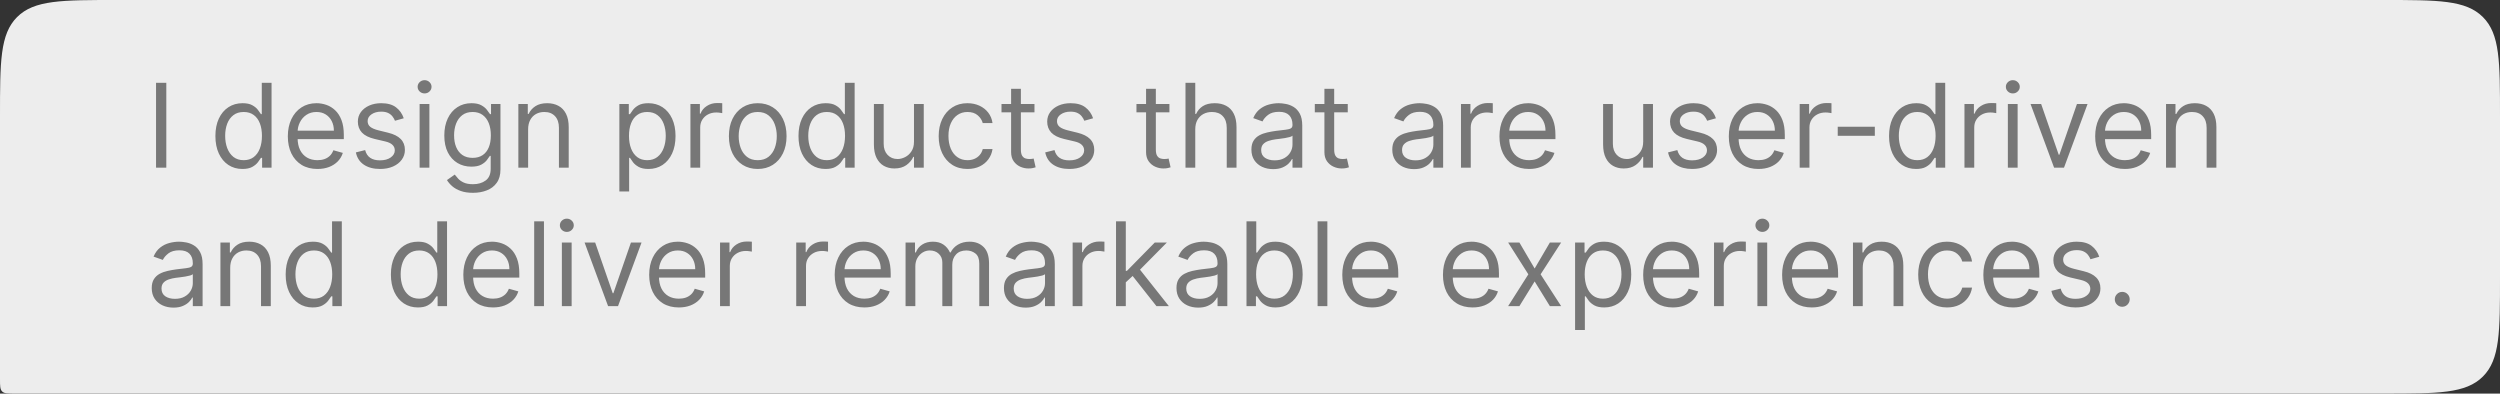 <svg width="343" height="54" viewBox="0 0 343 54" fill="none" xmlns="http://www.w3.org/2000/svg">
<rect x="0" y="0" width="343" height="54" fill="#333333" stroke="none"/>
<g id="3">
<g id="3_2">
<path d="M0 16C0 8.458 0 4.686 2.343 2.343C4.686 0 8.458 0 16 0H327C334.542 0 338.314 0 340.657 2.343C343 4.686 343 8.458 343 16V38C343 45.542 343 49.314 340.657 51.657C338.314 54 334.542 54 327 54H2C1.057 54 0.586 54 0.293 53.707C0 53.414 0 52.943 0 52V16Z" fill="#EDEDED"/>
<path id="I design products that are user-driven and deliver remarkable experiences." d="M22.818 11.364V23H21.409V11.364H22.818ZM33.257 23.182C32.53 23.182 31.888 22.998 31.331 22.631C30.774 22.259 30.338 21.737 30.024 21.062C29.71 20.384 29.553 19.583 29.553 18.659C29.553 17.742 29.71 16.947 30.024 16.273C30.338 15.598 30.776 15.078 31.337 14.71C31.897 14.343 32.545 14.159 33.28 14.159C33.848 14.159 34.297 14.254 34.626 14.443C34.96 14.629 35.214 14.841 35.388 15.079C35.566 15.314 35.704 15.508 35.803 15.659H35.916V11.364H37.257V23H35.962V21.659H35.803C35.704 21.818 35.564 22.019 35.382 22.261C35.2 22.5 34.941 22.714 34.604 22.903C34.267 23.089 33.818 23.182 33.257 23.182ZM33.439 21.977C33.977 21.977 34.431 21.837 34.803 21.557C35.174 21.273 35.456 20.881 35.649 20.381C35.842 19.877 35.939 19.296 35.939 18.636C35.939 17.985 35.844 17.415 35.655 16.926C35.465 16.434 35.185 16.051 34.814 15.778C34.443 15.502 33.984 15.364 33.439 15.364C32.871 15.364 32.397 15.509 32.019 15.801C31.643 16.089 31.361 16.481 31.172 16.977C30.986 17.47 30.893 18.023 30.893 18.636C30.893 19.258 30.988 19.822 31.178 20.329C31.371 20.833 31.655 21.235 32.03 21.534C32.409 21.829 32.878 21.977 33.439 21.977ZM43.558 23.182C42.717 23.182 41.992 22.996 41.382 22.625C40.776 22.25 40.308 21.727 39.979 21.057C39.653 20.383 39.49 19.599 39.49 18.704C39.49 17.811 39.653 17.023 39.979 16.341C40.308 15.655 40.767 15.121 41.354 14.739C41.945 14.352 42.634 14.159 43.422 14.159C43.876 14.159 44.325 14.235 44.769 14.386C45.212 14.538 45.615 14.784 45.979 15.125C46.342 15.462 46.632 15.909 46.848 16.466C47.064 17.023 47.172 17.708 47.172 18.523V19.091H40.445V17.932H45.808C45.808 17.439 45.71 17 45.513 16.614C45.32 16.227 45.043 15.922 44.683 15.699C44.327 15.475 43.907 15.364 43.422 15.364C42.888 15.364 42.426 15.496 42.035 15.761C41.649 16.023 41.352 16.364 41.144 16.784C40.935 17.204 40.831 17.655 40.831 18.136V18.909C40.831 19.568 40.945 20.127 41.172 20.585C41.403 21.04 41.723 21.386 42.132 21.625C42.541 21.86 43.017 21.977 43.558 21.977C43.91 21.977 44.229 21.928 44.513 21.829C44.801 21.727 45.049 21.576 45.257 21.375C45.465 21.171 45.626 20.917 45.74 20.614L47.035 20.977C46.899 21.417 46.67 21.803 46.348 22.136C46.026 22.466 45.628 22.724 45.155 22.909C44.681 23.091 44.149 23.182 43.558 23.182ZM55.394 16.227L54.189 16.568C54.113 16.367 54.001 16.172 53.854 15.983C53.71 15.79 53.513 15.631 53.263 15.506C53.013 15.381 52.693 15.318 52.303 15.318C51.769 15.318 51.323 15.441 50.967 15.688C50.615 15.93 50.439 16.239 50.439 16.614C50.439 16.947 50.56 17.21 50.803 17.403C51.045 17.597 51.424 17.758 51.939 17.886L53.234 18.204C54.015 18.394 54.596 18.684 54.979 19.074C55.361 19.46 55.553 19.958 55.553 20.568C55.553 21.068 55.409 21.515 55.121 21.909C54.837 22.303 54.439 22.614 53.928 22.841C53.416 23.068 52.822 23.182 52.144 23.182C51.253 23.182 50.517 22.989 49.933 22.602C49.35 22.216 48.981 21.651 48.825 20.909L50.098 20.591C50.219 21.061 50.448 21.413 50.785 21.648C51.126 21.883 51.572 22 52.121 22C52.746 22 53.242 21.867 53.609 21.602C53.981 21.333 54.166 21.011 54.166 20.636C54.166 20.333 54.06 20.079 53.848 19.875C53.636 19.667 53.31 19.511 52.871 19.409L51.416 19.068C50.617 18.879 50.03 18.585 49.655 18.188C49.284 17.786 49.098 17.284 49.098 16.682C49.098 16.189 49.236 15.754 49.513 15.375C49.793 14.996 50.174 14.699 50.655 14.483C51.14 14.267 51.689 14.159 52.303 14.159C53.166 14.159 53.844 14.348 54.337 14.727C54.833 15.106 55.185 15.606 55.394 16.227ZM57.571 23V14.273H58.912V23H57.571ZM58.253 12.818C57.992 12.818 57.766 12.729 57.577 12.551C57.391 12.373 57.298 12.159 57.298 11.909C57.298 11.659 57.391 11.445 57.577 11.267C57.766 11.089 57.992 11 58.253 11C58.514 11 58.738 11.089 58.923 11.267C59.113 11.445 59.207 11.659 59.207 11.909C59.207 12.159 59.113 12.373 58.923 12.551C58.738 12.729 58.514 12.818 58.253 12.818ZM64.891 26.454C64.243 26.454 63.686 26.371 63.22 26.204C62.754 26.042 62.366 25.826 62.055 25.557C61.749 25.292 61.504 25.008 61.322 24.704L62.391 23.954C62.512 24.114 62.665 24.296 62.851 24.5C63.036 24.708 63.29 24.888 63.612 25.04C63.938 25.195 64.364 25.273 64.891 25.273C65.595 25.273 66.177 25.102 66.635 24.761C67.093 24.421 67.322 23.886 67.322 23.159V21.386H67.209C67.11 21.546 66.97 21.742 66.788 21.977C66.61 22.208 66.353 22.415 66.016 22.597C65.682 22.775 65.231 22.864 64.663 22.864C63.959 22.864 63.326 22.697 62.766 22.364C62.209 22.03 61.767 21.546 61.442 20.909C61.12 20.273 60.959 19.5 60.959 18.591C60.959 17.697 61.116 16.919 61.43 16.256C61.745 15.589 62.182 15.074 62.743 14.71C63.303 14.343 63.951 14.159 64.686 14.159C65.254 14.159 65.705 14.254 66.038 14.443C66.376 14.629 66.633 14.841 66.811 15.079C66.993 15.314 67.133 15.508 67.231 15.659H67.368V14.273H68.663V23.25C68.663 24 68.493 24.61 68.152 25.079C67.815 25.553 67.36 25.9 66.788 26.119C66.22 26.343 65.588 26.454 64.891 26.454ZM64.845 21.659C65.383 21.659 65.838 21.536 66.209 21.29C66.58 21.044 66.862 20.689 67.055 20.227C67.249 19.765 67.345 19.212 67.345 18.568C67.345 17.939 67.251 17.384 67.061 16.903C66.872 16.422 66.591 16.046 66.22 15.773C65.849 15.5 65.391 15.364 64.845 15.364C64.277 15.364 63.803 15.508 63.425 15.796C63.05 16.083 62.767 16.47 62.578 16.954C62.392 17.439 62.3 17.977 62.3 18.568C62.3 19.174 62.394 19.71 62.584 20.176C62.777 20.638 63.061 21.002 63.436 21.267C63.815 21.528 64.285 21.659 64.845 21.659ZM72.459 17.75V23H71.118V14.273H72.413V15.636H72.527C72.731 15.193 73.042 14.837 73.459 14.568C73.876 14.296 74.413 14.159 75.072 14.159C75.663 14.159 76.18 14.28 76.624 14.523C77.067 14.761 77.412 15.125 77.658 15.614C77.904 16.099 78.027 16.712 78.027 17.454V23H76.686V17.546C76.686 16.86 76.508 16.326 76.152 15.943C75.796 15.557 75.307 15.364 74.686 15.364C74.258 15.364 73.876 15.456 73.538 15.642C73.205 15.828 72.942 16.099 72.749 16.454C72.555 16.811 72.459 17.242 72.459 17.75ZM84.977 26.273V14.273H86.273V15.659H86.432C86.53 15.508 86.667 15.314 86.841 15.079C87.019 14.841 87.273 14.629 87.602 14.443C87.936 14.254 88.386 14.159 88.954 14.159C89.689 14.159 90.337 14.343 90.898 14.71C91.458 15.078 91.896 15.598 92.21 16.273C92.525 16.947 92.682 17.742 92.682 18.659C92.682 19.583 92.525 20.384 92.21 21.062C91.896 21.737 91.46 22.259 90.903 22.631C90.347 22.998 89.704 23.182 88.977 23.182C88.417 23.182 87.968 23.089 87.631 22.903C87.294 22.714 87.034 22.5 86.852 22.261C86.671 22.019 86.53 21.818 86.432 21.659H86.318V26.273H84.977ZM86.296 18.636C86.296 19.296 86.392 19.877 86.585 20.381C86.778 20.881 87.061 21.273 87.432 21.557C87.803 21.837 88.258 21.977 88.796 21.977C89.356 21.977 89.824 21.829 90.199 21.534C90.578 21.235 90.862 20.833 91.051 20.329C91.244 19.822 91.341 19.258 91.341 18.636C91.341 18.023 91.246 17.47 91.057 16.977C90.871 16.481 90.589 16.089 90.21 15.801C89.835 15.509 89.364 15.364 88.796 15.364C88.25 15.364 87.792 15.502 87.421 15.778C87.049 16.051 86.769 16.434 86.579 16.926C86.39 17.415 86.296 17.985 86.296 18.636ZM94.727 23V14.273H96.023V15.591H96.114C96.273 15.159 96.561 14.809 96.977 14.54C97.394 14.271 97.864 14.136 98.386 14.136C98.485 14.136 98.608 14.138 98.756 14.142C98.903 14.146 99.015 14.152 99.091 14.159V15.523C99.046 15.511 98.941 15.494 98.778 15.472C98.619 15.445 98.451 15.432 98.273 15.432C97.849 15.432 97.47 15.521 97.136 15.699C96.807 15.873 96.546 16.116 96.352 16.426C96.163 16.733 96.068 17.083 96.068 17.477V23H94.727ZM103.96 23.182C103.172 23.182 102.481 22.994 101.886 22.619C101.295 22.244 100.833 21.72 100.5 21.046C100.17 20.371 100.006 19.583 100.006 18.682C100.006 17.773 100.17 16.979 100.5 16.301C100.833 15.623 101.295 15.097 101.886 14.722C102.481 14.347 103.172 14.159 103.96 14.159C104.748 14.159 105.438 14.347 106.028 14.722C106.623 15.097 107.085 15.623 107.415 16.301C107.748 16.979 107.915 17.773 107.915 18.682C107.915 19.583 107.748 20.371 107.415 21.046C107.085 21.72 106.623 22.244 106.028 22.619C105.438 22.994 104.748 23.182 103.96 23.182ZM103.96 21.977C104.559 21.977 105.051 21.824 105.438 21.517C105.824 21.21 106.11 20.807 106.295 20.307C106.481 19.807 106.574 19.265 106.574 18.682C106.574 18.099 106.481 17.555 106.295 17.051C106.11 16.547 105.824 16.14 105.438 15.829C105.051 15.519 104.559 15.364 103.96 15.364C103.362 15.364 102.869 15.519 102.483 15.829C102.097 16.14 101.811 16.547 101.625 17.051C101.439 17.555 101.347 18.099 101.347 18.682C101.347 19.265 101.439 19.807 101.625 20.307C101.811 20.807 102.097 21.21 102.483 21.517C102.869 21.824 103.362 21.977 103.96 21.977ZM113.257 23.182C112.53 23.182 111.888 22.998 111.331 22.631C110.774 22.259 110.339 21.737 110.024 21.062C109.71 20.384 109.553 19.583 109.553 18.659C109.553 17.742 109.71 16.947 110.024 16.273C110.339 15.598 110.776 15.078 111.337 14.71C111.897 14.343 112.545 14.159 113.28 14.159C113.848 14.159 114.297 14.254 114.626 14.443C114.96 14.629 115.214 14.841 115.388 15.079C115.566 15.314 115.704 15.508 115.803 15.659H115.916V11.364H117.257V23H115.962V21.659H115.803C115.704 21.818 115.564 22.019 115.382 22.261C115.2 22.5 114.941 22.714 114.604 22.903C114.267 23.089 113.818 23.182 113.257 23.182ZM113.439 21.977C113.977 21.977 114.431 21.837 114.803 21.557C115.174 21.273 115.456 20.881 115.649 20.381C115.842 19.877 115.939 19.296 115.939 18.636C115.939 17.985 115.844 17.415 115.655 16.926C115.465 16.434 115.185 16.051 114.814 15.778C114.443 15.502 113.984 15.364 113.439 15.364C112.871 15.364 112.397 15.509 112.018 15.801C111.643 16.089 111.361 16.481 111.172 16.977C110.986 17.47 110.893 18.023 110.893 18.636C110.893 19.258 110.988 19.822 111.178 20.329C111.371 20.833 111.655 21.235 112.03 21.534C112.409 21.829 112.878 21.977 113.439 21.977ZM125.399 19.432V14.273H126.74V23H125.399V21.523H125.308C125.104 21.966 124.786 22.343 124.354 22.653C123.922 22.96 123.376 23.114 122.717 23.114C122.172 23.114 121.687 22.994 121.263 22.756C120.839 22.513 120.505 22.15 120.263 21.665C120.02 21.176 119.899 20.561 119.899 19.818V14.273H121.24V19.727C121.24 20.364 121.418 20.871 121.774 21.25C122.134 21.629 122.592 21.818 123.149 21.818C123.482 21.818 123.821 21.733 124.166 21.562C124.515 21.392 124.806 21.131 125.041 20.778C125.28 20.426 125.399 19.977 125.399 19.432ZM132.741 23.182C131.923 23.182 131.219 22.989 130.628 22.602C130.037 22.216 129.582 21.684 129.264 21.006C128.946 20.328 128.787 19.553 128.787 18.682C128.787 17.796 128.95 17.013 129.276 16.335C129.605 15.653 130.063 15.121 130.651 14.739C131.241 14.352 131.931 14.159 132.719 14.159C133.332 14.159 133.885 14.273 134.378 14.5C134.87 14.727 135.274 15.046 135.588 15.454C135.902 15.864 136.098 16.341 136.173 16.886H134.832C134.73 16.489 134.503 16.136 134.151 15.829C133.802 15.519 133.332 15.364 132.741 15.364C132.219 15.364 131.76 15.5 131.366 15.773C130.976 16.042 130.671 16.422 130.452 16.915C130.236 17.403 130.128 17.977 130.128 18.636C130.128 19.311 130.234 19.898 130.446 20.398C130.662 20.898 130.965 21.286 131.355 21.562C131.749 21.839 132.211 21.977 132.741 21.977C133.09 21.977 133.406 21.917 133.69 21.796C133.974 21.674 134.215 21.5 134.412 21.273C134.609 21.046 134.749 20.773 134.832 20.454H136.173C136.098 20.97 135.91 21.434 135.611 21.847C135.315 22.256 134.923 22.581 134.435 22.824C133.95 23.062 133.385 23.182 132.741 23.182ZM141.929 14.273V15.409H137.406V14.273H141.929ZM138.724 12.182H140.065V20.5C140.065 20.879 140.12 21.163 140.23 21.352C140.344 21.538 140.488 21.663 140.662 21.727C140.84 21.788 141.027 21.818 141.224 21.818C141.372 21.818 141.493 21.811 141.588 21.796C141.683 21.776 141.759 21.761 141.815 21.75L142.088 22.954C141.997 22.989 141.87 23.023 141.707 23.057C141.545 23.095 141.338 23.114 141.088 23.114C140.709 23.114 140.338 23.032 139.974 22.869C139.615 22.706 139.315 22.458 139.077 22.125C138.842 21.792 138.724 21.371 138.724 20.864V12.182ZM149.972 16.227L148.767 16.568C148.691 16.367 148.58 16.172 148.432 15.983C148.288 15.79 148.091 15.631 147.841 15.506C147.591 15.381 147.271 15.318 146.881 15.318C146.347 15.318 145.902 15.441 145.545 15.688C145.193 15.93 145.017 16.239 145.017 16.614C145.017 16.947 145.138 17.21 145.381 17.403C145.623 17.597 146.002 17.758 146.517 17.886L147.812 18.204C148.593 18.394 149.174 18.684 149.557 19.074C149.939 19.46 150.131 19.958 150.131 20.568C150.131 21.068 149.987 21.515 149.699 21.909C149.415 22.303 149.017 22.614 148.506 22.841C147.994 23.068 147.4 23.182 146.722 23.182C145.831 23.182 145.095 22.989 144.511 22.602C143.928 22.216 143.559 21.651 143.403 20.909L144.676 20.591C144.797 21.061 145.027 21.413 145.364 21.648C145.705 21.883 146.15 22 146.699 22C147.324 22 147.82 21.867 148.188 21.602C148.559 21.333 148.744 21.011 148.744 20.636C148.744 20.333 148.638 20.079 148.426 19.875C148.214 19.667 147.888 19.511 147.449 19.409L145.994 19.068C145.195 18.879 144.608 18.585 144.233 18.188C143.862 17.786 143.676 17.284 143.676 16.682C143.676 16.189 143.814 15.754 144.091 15.375C144.371 14.996 144.752 14.699 145.233 14.483C145.718 14.267 146.267 14.159 146.881 14.159C147.744 14.159 148.422 14.348 148.915 14.727C149.411 15.106 149.763 15.606 149.972 16.227ZM160.445 14.273V15.409H155.922V14.273H160.445ZM157.24 12.182H158.581V20.5C158.581 20.879 158.636 21.163 158.746 21.352C158.859 21.538 159.003 21.663 159.178 21.727C159.356 21.788 159.543 21.818 159.74 21.818C159.888 21.818 160.009 21.811 160.104 21.796C160.198 21.776 160.274 21.761 160.331 21.75L160.604 22.954C160.513 22.989 160.386 23.023 160.223 23.057C160.06 23.095 159.854 23.114 159.604 23.114C159.225 23.114 158.854 23.032 158.49 22.869C158.13 22.706 157.831 22.458 157.592 22.125C157.357 21.792 157.24 21.371 157.24 20.864V12.182ZM163.99 17.75V23H162.649V11.364H163.99V15.636H164.104C164.308 15.186 164.615 14.828 165.024 14.562C165.437 14.294 165.986 14.159 166.672 14.159C167.267 14.159 167.787 14.278 168.234 14.517C168.681 14.752 169.028 15.114 169.274 15.602C169.524 16.087 169.649 16.704 169.649 17.454V23H168.308V17.546C168.308 16.852 168.128 16.316 167.768 15.938C167.412 15.555 166.918 15.364 166.286 15.364C165.846 15.364 165.452 15.456 165.104 15.642C164.759 15.828 164.486 16.099 164.286 16.454C164.089 16.811 163.99 17.242 163.99 17.75ZM174.67 23.204C174.117 23.204 173.616 23.1 173.165 22.892C172.714 22.68 172.356 22.375 172.091 21.977C171.826 21.576 171.693 21.091 171.693 20.523C171.693 20.023 171.792 19.617 171.989 19.307C172.186 18.992 172.449 18.746 172.778 18.568C173.108 18.39 173.472 18.258 173.869 18.171C174.271 18.079 174.674 18.008 175.08 17.954C175.61 17.886 176.04 17.835 176.369 17.801C176.703 17.763 176.945 17.701 177.097 17.614C177.252 17.526 177.33 17.375 177.33 17.159V17.114C177.33 16.553 177.176 16.117 176.869 15.807C176.566 15.496 176.106 15.341 175.489 15.341C174.848 15.341 174.347 15.481 173.983 15.761C173.619 16.042 173.364 16.341 173.216 16.659L171.943 16.204C172.17 15.674 172.473 15.261 172.852 14.966C173.235 14.667 173.652 14.458 174.102 14.341C174.557 14.22 175.004 14.159 175.443 14.159C175.723 14.159 176.045 14.193 176.409 14.261C176.777 14.326 177.131 14.46 177.472 14.665C177.816 14.869 178.102 15.178 178.33 15.591C178.557 16.004 178.67 16.557 178.67 17.25V23H177.33V21.818H177.261C177.17 22.008 177.019 22.21 176.807 22.426C176.595 22.642 176.313 22.826 175.96 22.977C175.608 23.129 175.178 23.204 174.67 23.204ZM174.875 22C175.405 22 175.852 21.896 176.216 21.688C176.583 21.479 176.86 21.21 177.045 20.881C177.235 20.551 177.33 20.204 177.33 19.841V18.614C177.273 18.682 177.148 18.744 176.955 18.801C176.765 18.854 176.545 18.901 176.295 18.943C176.049 18.981 175.809 19.015 175.574 19.046C175.343 19.072 175.155 19.095 175.011 19.114C174.663 19.159 174.337 19.233 174.034 19.335C173.735 19.434 173.492 19.583 173.307 19.784C173.125 19.981 173.034 20.25 173.034 20.591C173.034 21.057 173.206 21.409 173.551 21.648C173.9 21.883 174.341 22 174.875 22ZM184.913 14.273V15.409H180.391V14.273H184.913ZM181.709 12.182H183.05V20.5C183.05 20.879 183.105 21.163 183.214 21.352C183.328 21.538 183.472 21.663 183.646 21.727C183.824 21.788 184.012 21.818 184.209 21.818C184.357 21.818 184.478 21.811 184.572 21.796C184.667 21.776 184.743 21.761 184.8 21.75L185.072 22.954C184.982 22.989 184.855 23.023 184.692 23.057C184.529 23.095 184.322 23.114 184.072 23.114C183.694 23.114 183.322 23.032 182.959 22.869C182.599 22.706 182.3 22.458 182.061 22.125C181.826 21.792 181.709 21.371 181.709 20.864V12.182ZM193.999 23.204C193.446 23.204 192.944 23.1 192.493 22.892C192.042 22.68 191.684 22.375 191.419 21.977C191.154 21.576 191.021 21.091 191.021 20.523C191.021 20.023 191.12 19.617 191.317 19.307C191.514 18.992 191.777 18.746 192.107 18.568C192.436 18.39 192.8 18.258 193.197 18.171C193.599 18.079 194.002 18.008 194.408 17.954C194.938 17.886 195.368 17.835 195.697 17.801C196.031 17.763 196.273 17.701 196.425 17.614C196.58 17.526 196.658 17.375 196.658 17.159V17.114C196.658 16.553 196.504 16.117 196.197 15.807C195.894 15.496 195.434 15.341 194.817 15.341C194.177 15.341 193.675 15.481 193.311 15.761C192.947 16.042 192.692 16.341 192.544 16.659L191.271 16.204C191.499 15.674 191.802 15.261 192.18 14.966C192.563 14.667 192.98 14.458 193.43 14.341C193.885 14.22 194.332 14.159 194.771 14.159C195.052 14.159 195.374 14.193 195.737 14.261C196.105 14.326 196.459 14.46 196.8 14.665C197.144 14.869 197.43 15.178 197.658 15.591C197.885 16.004 197.999 16.557 197.999 17.25V23H196.658V21.818H196.589C196.499 22.008 196.347 22.21 196.135 22.426C195.923 22.642 195.641 22.826 195.288 22.977C194.936 23.129 194.506 23.204 193.999 23.204ZM194.203 22C194.733 22 195.18 21.896 195.544 21.688C195.911 21.479 196.188 21.21 196.374 20.881C196.563 20.551 196.658 20.204 196.658 19.841V18.614C196.601 18.682 196.476 18.744 196.283 18.801C196.093 18.854 195.874 18.901 195.624 18.943C195.377 18.981 195.137 19.015 194.902 19.046C194.671 19.072 194.483 19.095 194.339 19.114C193.991 19.159 193.665 19.233 193.362 19.335C193.063 19.434 192.821 19.583 192.635 19.784C192.453 19.981 192.362 20.25 192.362 20.591C192.362 21.057 192.535 21.409 192.879 21.648C193.228 21.883 193.669 22 194.203 22ZM200.446 23V14.273H201.741V15.591H201.832C201.991 15.159 202.279 14.809 202.696 14.54C203.113 14.271 203.582 14.136 204.105 14.136C204.204 14.136 204.327 14.138 204.474 14.142C204.622 14.146 204.734 14.152 204.81 14.159V15.523C204.764 15.511 204.66 15.494 204.497 15.472C204.338 15.445 204.17 15.432 203.991 15.432C203.567 15.432 203.188 15.521 202.855 15.699C202.526 15.873 202.264 16.116 202.071 16.426C201.882 16.733 201.787 17.083 201.787 17.477V23H200.446ZM209.793 23.182C208.952 23.182 208.226 22.996 207.616 22.625C207.01 22.25 206.543 21.727 206.213 21.057C205.887 20.383 205.724 19.599 205.724 18.704C205.724 17.811 205.887 17.023 206.213 16.341C206.543 15.655 207.001 15.121 207.588 14.739C208.179 14.352 208.868 14.159 209.656 14.159C210.111 14.159 210.56 14.235 211.003 14.386C211.446 14.538 211.849 14.784 212.213 15.125C212.577 15.462 212.866 15.909 213.082 16.466C213.298 17.023 213.406 17.708 213.406 18.523V19.091H206.679V17.932H212.043C212.043 17.439 211.944 17 211.747 16.614C211.554 16.227 211.277 15.922 210.918 15.699C210.562 15.475 210.141 15.364 209.656 15.364C209.122 15.364 208.66 15.496 208.27 15.761C207.884 16.023 207.586 16.364 207.378 16.784C207.17 17.204 207.065 17.655 207.065 18.136V18.909C207.065 19.568 207.179 20.127 207.406 20.585C207.637 21.04 207.957 21.386 208.366 21.625C208.776 21.86 209.251 21.977 209.793 21.977C210.145 21.977 210.463 21.928 210.747 21.829C211.035 21.727 211.283 21.576 211.491 21.375C211.7 21.171 211.861 20.917 211.974 20.614L213.27 20.977C213.134 21.417 212.904 21.803 212.582 22.136C212.26 22.466 211.863 22.724 211.389 22.909C210.916 23.091 210.384 23.182 209.793 23.182ZM225.446 19.432V14.273H226.787V23H225.446V21.523H225.355C225.151 21.966 224.832 22.343 224.401 22.653C223.969 22.96 223.423 23.114 222.764 23.114C222.219 23.114 221.734 22.994 221.31 22.756C220.885 22.513 220.552 22.15 220.31 21.665C220.067 21.176 219.946 20.561 219.946 19.818V14.273H221.287V19.727C221.287 20.364 221.465 20.871 221.821 21.25C222.181 21.629 222.639 21.818 223.196 21.818C223.529 21.818 223.868 21.733 224.213 21.562C224.562 21.392 224.853 21.131 225.088 20.778C225.327 20.426 225.446 19.977 225.446 19.432ZM235.425 16.227L234.22 16.568C234.144 16.367 234.033 16.172 233.885 15.983C233.741 15.79 233.544 15.631 233.294 15.506C233.044 15.381 232.724 15.318 232.334 15.318C231.8 15.318 231.355 15.441 230.999 15.688C230.646 15.93 230.47 16.239 230.47 16.614C230.47 16.947 230.591 17.21 230.834 17.403C231.076 17.597 231.455 17.758 231.97 17.886L233.266 18.204C234.046 18.394 234.627 18.684 235.01 19.074C235.393 19.46 235.584 19.958 235.584 20.568C235.584 21.068 235.44 21.515 235.152 21.909C234.868 22.303 234.47 22.614 233.959 22.841C233.447 23.068 232.853 23.182 232.175 23.182C231.285 23.182 230.548 22.989 229.964 22.602C229.381 22.216 229.012 21.651 228.857 20.909L230.129 20.591C230.25 21.061 230.48 21.413 230.817 21.648C231.158 21.883 231.603 22 232.152 22C232.777 22 233.273 21.867 233.641 21.602C234.012 21.333 234.197 21.011 234.197 20.636C234.197 20.333 234.091 20.079 233.879 19.875C233.667 19.667 233.341 19.511 232.902 19.409L231.447 19.068C230.648 18.879 230.061 18.585 229.686 18.188C229.315 17.786 229.129 17.284 229.129 16.682C229.129 16.189 229.268 15.754 229.544 15.375C229.824 14.996 230.205 14.699 230.686 14.483C231.171 14.267 231.72 14.159 232.334 14.159C233.197 14.159 233.875 14.348 234.368 14.727C234.864 15.106 235.216 15.606 235.425 16.227ZM241.261 23.182C240.42 23.182 239.695 22.996 239.085 22.625C238.479 22.25 238.011 21.727 237.682 21.057C237.356 20.383 237.193 19.599 237.193 18.704C237.193 17.811 237.356 17.023 237.682 16.341C238.011 15.655 238.47 15.121 239.057 14.739C239.648 14.352 240.337 14.159 241.125 14.159C241.58 14.159 242.028 14.235 242.472 14.386C242.915 14.538 243.318 14.784 243.682 15.125C244.045 15.462 244.335 15.909 244.551 16.466C244.767 17.023 244.875 17.708 244.875 18.523V19.091H238.148V17.932H243.511C243.511 17.439 243.413 17 243.216 16.614C243.023 16.227 242.746 15.922 242.386 15.699C242.03 15.475 241.61 15.364 241.125 15.364C240.591 15.364 240.129 15.496 239.739 15.761C239.352 16.023 239.055 16.364 238.847 16.784C238.638 17.204 238.534 17.655 238.534 18.136V18.909C238.534 19.568 238.648 20.127 238.875 20.585C239.106 21.04 239.426 21.386 239.835 21.625C240.244 21.86 240.72 21.977 241.261 21.977C241.614 21.977 241.932 21.928 242.216 21.829C242.504 21.727 242.752 21.576 242.96 21.375C243.169 21.171 243.33 20.917 243.443 20.614L244.739 20.977C244.602 21.417 244.373 21.803 244.051 22.136C243.729 22.466 243.331 22.724 242.858 22.909C242.384 23.091 241.852 23.182 241.261 23.182ZM246.915 23V14.273H248.21V15.591H248.301C248.46 15.159 248.748 14.809 249.165 14.54C249.581 14.271 250.051 14.136 250.574 14.136C250.672 14.136 250.795 14.138 250.943 14.142C251.091 14.146 251.203 14.152 251.278 14.159V15.523C251.233 15.511 251.129 15.494 250.966 15.472C250.807 15.445 250.638 15.432 250.46 15.432C250.036 15.432 249.657 15.521 249.324 15.699C248.994 15.873 248.733 16.116 248.54 16.426C248.35 16.733 248.256 17.083 248.256 17.477V23H246.915ZM257.227 17.386V18.636H252.136V17.386H257.227ZM262.882 23.182C262.155 23.182 261.513 22.998 260.956 22.631C260.399 22.259 259.964 21.737 259.649 21.062C259.335 20.384 259.178 19.583 259.178 18.659C259.178 17.742 259.335 16.947 259.649 16.273C259.964 15.598 260.401 15.078 260.962 14.71C261.522 14.343 262.17 14.159 262.905 14.159C263.473 14.159 263.922 14.254 264.251 14.443C264.585 14.629 264.839 14.841 265.013 15.079C265.191 15.314 265.329 15.508 265.428 15.659H265.541V11.364H266.882V23H265.587V21.659H265.428C265.329 21.818 265.189 22.019 265.007 22.261C264.825 22.5 264.566 22.714 264.229 22.903C263.892 23.089 263.443 23.182 262.882 23.182ZM263.064 21.977C263.602 21.977 264.056 21.837 264.428 21.557C264.799 21.273 265.081 20.881 265.274 20.381C265.467 19.877 265.564 19.296 265.564 18.636C265.564 17.985 265.469 17.415 265.28 16.926C265.09 16.434 264.81 16.051 264.439 15.778C264.068 15.502 263.609 15.364 263.064 15.364C262.496 15.364 262.022 15.509 261.643 15.801C261.268 16.089 260.986 16.481 260.797 16.977C260.611 17.47 260.518 18.023 260.518 18.636C260.518 19.258 260.613 19.822 260.803 20.329C260.996 20.833 261.28 21.235 261.655 21.534C262.034 21.829 262.503 21.977 263.064 21.977ZM269.524 23V14.273H270.82V15.591H270.911C271.07 15.159 271.357 14.809 271.774 14.54C272.191 14.271 272.661 14.136 273.183 14.136C273.282 14.136 273.405 14.138 273.553 14.142C273.7 14.146 273.812 14.152 273.888 14.159V15.523C273.842 15.511 273.738 15.494 273.575 15.472C273.416 15.445 273.248 15.432 273.07 15.432C272.645 15.432 272.267 15.521 271.933 15.699C271.604 15.873 271.342 16.116 271.149 16.426C270.96 16.733 270.865 17.083 270.865 17.477V23H269.524ZM275.477 23V14.273H276.818V23H275.477ZM276.159 12.818C275.898 12.818 275.672 12.729 275.483 12.551C275.297 12.373 275.205 12.159 275.205 11.909C275.205 11.659 275.297 11.445 275.483 11.267C275.672 11.089 275.898 11 276.159 11C276.42 11 276.644 11.089 276.83 11.267C277.019 11.445 277.114 11.659 277.114 11.909C277.114 12.159 277.019 12.373 276.83 12.551C276.644 12.729 276.42 12.818 276.159 12.818ZM286.411 14.273L283.183 23H281.82L278.592 14.273H280.047L282.456 21.227H282.547L284.956 14.273H286.411ZM291.527 23.182C290.686 23.182 289.961 22.996 289.351 22.625C288.745 22.25 288.277 21.727 287.947 21.057C287.622 20.383 287.459 19.599 287.459 18.704C287.459 17.811 287.622 17.023 287.947 16.341C288.277 15.655 288.735 15.121 289.322 14.739C289.913 14.352 290.603 14.159 291.391 14.159C291.845 14.159 292.294 14.235 292.737 14.386C293.18 14.538 293.584 14.784 293.947 15.125C294.311 15.462 294.601 15.909 294.817 16.466C295.033 17.023 295.141 17.708 295.141 18.523V19.091H288.413V17.932H293.777C293.777 17.439 293.679 17 293.482 16.614C293.288 16.227 293.012 15.922 292.652 15.699C292.296 15.475 291.875 15.364 291.391 15.364C290.857 15.364 290.394 15.496 290.004 15.761C289.618 16.023 289.321 16.364 289.112 16.784C288.904 17.204 288.8 17.655 288.8 18.136V18.909C288.8 19.568 288.913 20.127 289.141 20.585C289.372 21.04 289.692 21.386 290.101 21.625C290.51 21.86 290.985 21.977 291.527 21.977C291.879 21.977 292.197 21.928 292.482 21.829C292.769 21.727 293.018 21.576 293.226 21.375C293.434 21.171 293.595 20.917 293.709 20.614L295.004 20.977C294.868 21.417 294.639 21.803 294.317 22.136C293.995 22.466 293.597 22.724 293.124 22.909C292.65 23.091 292.118 23.182 291.527 23.182ZM298.521 17.75V23H297.18V14.273H298.476V15.636H298.589C298.794 15.193 299.105 14.837 299.521 14.568C299.938 14.296 300.476 14.159 301.135 14.159C301.726 14.159 302.243 14.28 302.686 14.523C303.129 14.761 303.474 15.125 303.72 15.614C303.966 16.099 304.089 16.712 304.089 17.454V23H302.749V17.546C302.749 16.86 302.571 16.326 302.214 15.943C301.858 15.557 301.37 15.364 300.749 15.364C300.321 15.364 299.938 15.456 299.601 15.642C299.268 15.828 299.004 16.099 298.811 16.454C298.618 16.811 298.521 17.242 298.521 17.75ZM23.796 42.205C23.242 42.205 22.741 42.1 22.29 41.892C21.839 41.68 21.481 41.375 21.216 40.977C20.951 40.576 20.818 40.091 20.818 39.523C20.818 39.023 20.917 38.617 21.114 38.307C21.311 37.992 21.574 37.746 21.903 37.568C22.233 37.39 22.597 37.258 22.994 37.17C23.396 37.08 23.799 37.008 24.204 36.955C24.735 36.886 25.165 36.835 25.494 36.801C25.828 36.763 26.07 36.701 26.222 36.614C26.377 36.526 26.454 36.375 26.454 36.159V36.114C26.454 35.553 26.301 35.117 25.994 34.807C25.691 34.496 25.231 34.341 24.614 34.341C23.974 34.341 23.472 34.481 23.108 34.761C22.744 35.042 22.489 35.341 22.341 35.659L21.068 35.205C21.296 34.674 21.599 34.261 21.977 33.966C22.36 33.667 22.776 33.458 23.227 33.341C23.682 33.22 24.129 33.159 24.568 33.159C24.849 33.159 25.171 33.193 25.534 33.261C25.901 33.326 26.256 33.46 26.597 33.665C26.941 33.869 27.227 34.178 27.454 34.591C27.682 35.004 27.796 35.557 27.796 36.25V42H26.454V40.818H26.386C26.296 41.008 26.144 41.21 25.932 41.426C25.72 41.642 25.438 41.826 25.085 41.977C24.733 42.129 24.303 42.205 23.796 42.205ZM24 41C24.53 41 24.977 40.896 25.341 40.688C25.708 40.479 25.985 40.21 26.171 39.881C26.36 39.551 26.454 39.205 26.454 38.841V37.614C26.398 37.682 26.273 37.744 26.079 37.801C25.89 37.854 25.671 37.901 25.421 37.943C25.174 37.981 24.934 38.015 24.699 38.045C24.468 38.072 24.28 38.095 24.136 38.114C23.788 38.159 23.462 38.233 23.159 38.335C22.86 38.434 22.617 38.583 22.432 38.784C22.25 38.981 22.159 39.25 22.159 39.591C22.159 40.057 22.331 40.409 22.676 40.648C23.025 40.883 23.466 41 24 41ZM31.584 36.75V42H30.243V33.273H31.538V34.636H31.652C31.857 34.193 32.167 33.837 32.584 33.568C33.001 33.295 33.538 33.159 34.197 33.159C34.788 33.159 35.305 33.28 35.749 33.523C36.192 33.761 36.536 34.125 36.783 34.614C37.029 35.099 37.152 35.712 37.152 36.455V42H35.811V36.545C35.811 35.86 35.633 35.326 35.277 34.943C34.921 34.557 34.432 34.364 33.811 34.364C33.383 34.364 33.001 34.456 32.663 34.642C32.33 34.828 32.067 35.099 31.874 35.455C31.68 35.811 31.584 36.242 31.584 36.75ZM42.898 42.182C42.17 42.182 41.528 41.998 40.972 41.631C40.415 41.26 39.979 40.737 39.665 40.062C39.35 39.385 39.193 38.583 39.193 37.659C39.193 36.742 39.35 35.947 39.665 35.273C39.979 34.599 40.417 34.078 40.977 33.71C41.538 33.343 42.186 33.159 42.92 33.159C43.489 33.159 43.938 33.254 44.267 33.443C44.6 33.629 44.854 33.841 45.028 34.08C45.206 34.314 45.345 34.508 45.443 34.659H45.557V30.364H46.898V42H45.602V40.659H45.443C45.345 40.818 45.205 41.019 45.023 41.261C44.841 41.5 44.581 41.714 44.244 41.903C43.907 42.089 43.458 42.182 42.898 42.182ZM43.08 40.977C43.617 40.977 44.072 40.837 44.443 40.557C44.814 40.273 45.097 39.881 45.29 39.381C45.483 38.877 45.58 38.295 45.58 37.636C45.58 36.985 45.485 36.415 45.295 35.926C45.106 35.434 44.826 35.051 44.455 34.778C44.083 34.502 43.625 34.364 43.08 34.364C42.511 34.364 42.038 34.51 41.659 34.801C41.284 35.089 41.002 35.481 40.812 35.977C40.627 36.47 40.534 37.023 40.534 37.636C40.534 38.258 40.629 38.822 40.818 39.33C41.011 39.833 41.295 40.235 41.67 40.534C42.049 40.83 42.519 40.977 43.08 40.977ZM57.335 42.182C56.608 42.182 55.966 41.998 55.409 41.631C54.852 41.26 54.417 40.737 54.102 40.062C53.788 39.385 53.631 38.583 53.631 37.659C53.631 36.742 53.788 35.947 54.102 35.273C54.417 34.599 54.854 34.078 55.415 33.71C55.975 33.343 56.623 33.159 57.358 33.159C57.926 33.159 58.375 33.254 58.705 33.443C59.038 33.629 59.292 33.841 59.466 34.08C59.644 34.314 59.782 34.508 59.881 34.659H59.994V30.364H61.335V42H60.04V40.659H59.881C59.782 40.818 59.642 41.019 59.46 41.261C59.278 41.5 59.019 41.714 58.682 41.903C58.345 42.089 57.896 42.182 57.335 42.182ZM57.517 40.977C58.055 40.977 58.51 40.837 58.881 40.557C59.252 40.273 59.534 39.881 59.727 39.381C59.92 38.877 60.017 38.295 60.017 37.636C60.017 36.985 59.922 36.415 59.733 35.926C59.544 35.434 59.263 35.051 58.892 34.778C58.521 34.502 58.062 34.364 57.517 34.364C56.949 34.364 56.475 34.51 56.097 34.801C55.722 35.089 55.439 35.481 55.25 35.977C55.064 36.47 54.972 37.023 54.972 37.636C54.972 38.258 55.066 38.822 55.256 39.33C55.449 39.833 55.733 40.235 56.108 40.534C56.487 40.83 56.956 40.977 57.517 40.977ZM67.636 42.182C66.796 42.182 66.07 41.996 65.46 41.625C64.854 41.25 64.386 40.727 64.057 40.057C63.731 39.383 63.568 38.599 63.568 37.705C63.568 36.811 63.731 36.023 64.057 35.341C64.386 34.655 64.845 34.121 65.432 33.739C66.023 33.352 66.712 33.159 67.5 33.159C67.954 33.159 68.403 33.235 68.847 33.386C69.29 33.538 69.693 33.784 70.057 34.125C70.421 34.462 70.71 34.909 70.926 35.466C71.142 36.023 71.25 36.708 71.25 37.523V38.091H64.523V36.932H69.886C69.886 36.439 69.788 36 69.591 35.614C69.398 35.227 69.121 34.922 68.761 34.699C68.405 34.475 67.985 34.364 67.5 34.364C66.966 34.364 66.504 34.496 66.114 34.761C65.727 35.023 65.43 35.364 65.222 35.784C65.013 36.205 64.909 36.655 64.909 37.136V37.909C64.909 38.568 65.023 39.127 65.25 39.585C65.481 40.04 65.801 40.386 66.21 40.625C66.619 40.86 67.095 40.977 67.636 40.977C67.989 40.977 68.307 40.928 68.591 40.83C68.879 40.727 69.127 40.576 69.335 40.375C69.544 40.17 69.704 39.917 69.818 39.614L71.114 39.977C70.977 40.417 70.748 40.803 70.426 41.136C70.104 41.466 69.706 41.724 69.233 41.909C68.76 42.091 68.227 42.182 67.636 42.182ZM74.631 30.364V42H73.29V30.364H74.631ZM77.087 42V33.273H78.428V42H77.087ZM77.769 31.818C77.507 31.818 77.282 31.729 77.092 31.551C76.907 31.373 76.814 31.159 76.814 30.909C76.814 30.659 76.907 30.445 77.092 30.267C77.282 30.089 77.507 30 77.769 30C78.03 30 78.253 30.089 78.439 30.267C78.628 30.445 78.723 30.659 78.723 30.909C78.723 31.159 78.628 31.373 78.439 31.551C78.253 31.729 78.03 31.818 77.769 31.818ZM88.02 33.273L84.793 42H83.429L80.202 33.273H81.656L84.065 40.227H84.156L86.565 33.273H88.02ZM93.136 42.182C92.296 42.182 91.57 41.996 90.96 41.625C90.354 41.25 89.886 40.727 89.557 40.057C89.231 39.383 89.068 38.599 89.068 37.705C89.068 36.811 89.231 36.023 89.557 35.341C89.886 34.655 90.345 34.121 90.932 33.739C91.523 33.352 92.212 33.159 93 33.159C93.454 33.159 93.903 33.235 94.347 33.386C94.79 33.538 95.193 33.784 95.557 34.125C95.921 34.462 96.21 34.909 96.426 35.466C96.642 36.023 96.75 36.708 96.75 37.523V38.091H90.023V36.932H95.386C95.386 36.439 95.288 36 95.091 35.614C94.898 35.227 94.621 34.922 94.261 34.699C93.905 34.475 93.485 34.364 93 34.364C92.466 34.364 92.004 34.496 91.614 34.761C91.227 35.023 90.93 35.364 90.722 35.784C90.513 36.205 90.409 36.655 90.409 37.136V37.909C90.409 38.568 90.523 39.127 90.75 39.585C90.981 40.04 91.301 40.386 91.71 40.625C92.119 40.86 92.595 40.977 93.136 40.977C93.489 40.977 93.807 40.928 94.091 40.83C94.379 40.727 94.627 40.576 94.835 40.375C95.044 40.17 95.204 39.917 95.318 39.614L96.614 39.977C96.477 40.417 96.248 40.803 95.926 41.136C95.604 41.466 95.206 41.724 94.733 41.909C94.26 42.091 93.727 42.182 93.136 42.182ZM98.79 42V33.273H100.085V34.591H100.176C100.335 34.159 100.623 33.809 101.04 33.54C101.456 33.271 101.926 33.136 102.449 33.136C102.547 33.136 102.67 33.138 102.818 33.142C102.966 33.146 103.078 33.151 103.153 33.159V34.523C103.108 34.511 103.004 34.494 102.841 34.472C102.682 34.445 102.513 34.432 102.335 34.432C101.911 34.432 101.532 34.521 101.199 34.699C100.869 34.873 100.608 35.115 100.415 35.426C100.225 35.733 100.131 36.083 100.131 36.477V42H98.79ZM109.243 42V33.273H110.538V34.591H110.629C110.788 34.159 111.076 33.809 111.493 33.54C111.91 33.271 112.379 33.136 112.902 33.136C113 33.136 113.124 33.138 113.271 33.142C113.419 33.146 113.531 33.151 113.607 33.159V34.523C113.561 34.511 113.457 34.494 113.294 34.472C113.135 34.445 112.966 34.432 112.788 34.432C112.364 34.432 111.985 34.521 111.652 34.699C111.322 34.873 111.061 35.115 110.868 35.426C110.679 35.733 110.584 36.083 110.584 36.477V42H109.243ZM118.589 42.182C117.749 42.182 117.023 41.996 116.413 41.625C115.807 41.25 115.339 40.727 115.01 40.057C114.684 39.383 114.521 38.599 114.521 37.705C114.521 36.811 114.684 36.023 115.01 35.341C115.339 34.655 115.798 34.121 116.385 33.739C116.976 33.352 117.665 33.159 118.453 33.159C118.908 33.159 119.357 33.235 119.8 33.386C120.243 33.538 120.646 33.784 121.01 34.125C121.374 34.462 121.663 34.909 121.879 35.466C122.095 36.023 122.203 36.708 122.203 37.523V38.091H115.476V36.932H120.839C120.839 36.439 120.741 36 120.544 35.614C120.351 35.227 120.074 34.922 119.714 34.699C119.358 34.475 118.938 34.364 118.453 34.364C117.919 34.364 117.457 34.496 117.067 34.761C116.68 35.023 116.383 35.364 116.175 35.784C115.966 36.205 115.862 36.655 115.862 37.136V37.909C115.862 38.568 115.976 39.127 116.203 39.585C116.434 40.04 116.754 40.386 117.163 40.625C117.572 40.86 118.048 40.977 118.589 40.977C118.942 40.977 119.26 40.928 119.544 40.83C119.832 40.727 120.08 40.576 120.288 40.375C120.497 40.17 120.658 39.917 120.771 39.614L122.067 39.977C121.93 40.417 121.701 40.803 121.379 41.136C121.057 41.466 120.66 41.724 120.186 41.909C119.713 42.091 119.18 42.182 118.589 42.182ZM124.243 42V33.273H125.538V34.636H125.652C125.834 34.17 126.127 33.809 126.533 33.551C126.938 33.29 127.425 33.159 127.993 33.159C128.569 33.159 129.048 33.29 129.43 33.551C129.817 33.809 130.118 34.17 130.334 34.636H130.425C130.648 34.186 130.983 33.828 131.43 33.562C131.877 33.294 132.413 33.159 133.038 33.159C133.819 33.159 134.457 33.403 134.953 33.892C135.449 34.377 135.697 35.133 135.697 36.159V42H134.357V36.159C134.357 35.515 134.18 35.055 133.828 34.778C133.476 34.502 133.061 34.364 132.584 34.364C131.97 34.364 131.495 34.549 131.158 34.92C130.821 35.288 130.652 35.754 130.652 36.318V42H129.288V36.023C129.288 35.526 129.127 35.127 128.805 34.824C128.483 34.517 128.069 34.364 127.561 34.364C127.213 34.364 126.887 34.456 126.584 34.642C126.285 34.828 126.042 35.085 125.857 35.415C125.675 35.74 125.584 36.117 125.584 36.545V42H124.243ZM140.717 42.205C140.164 42.205 139.662 42.1 139.212 41.892C138.761 41.68 138.403 41.375 138.138 40.977C137.873 40.576 137.74 40.091 137.74 39.523C137.74 39.023 137.839 38.617 138.036 38.307C138.232 37.992 138.496 37.746 138.825 37.568C139.155 37.39 139.518 37.258 139.916 37.17C140.318 37.08 140.721 37.008 141.126 36.955C141.657 36.886 142.087 36.835 142.416 36.801C142.75 36.763 142.992 36.701 143.143 36.614C143.299 36.526 143.376 36.375 143.376 36.159V36.114C143.376 35.553 143.223 35.117 142.916 34.807C142.613 34.496 142.153 34.341 141.536 34.341C140.895 34.341 140.393 34.481 140.03 34.761C139.666 35.042 139.411 35.341 139.263 35.659L137.99 35.205C138.217 34.674 138.52 34.261 138.899 33.966C139.282 33.667 139.698 33.458 140.149 33.341C140.604 33.22 141.051 33.159 141.49 33.159C141.77 33.159 142.092 33.193 142.456 33.261C142.823 33.326 143.178 33.46 143.518 33.665C143.863 33.869 144.149 34.178 144.376 34.591C144.604 35.004 144.717 35.557 144.717 36.25V42H143.376V40.818H143.308C143.217 41.008 143.066 41.21 142.854 41.426C142.642 41.642 142.359 41.826 142.007 41.977C141.655 42.129 141.225 42.205 140.717 42.205ZM140.922 41C141.452 41 141.899 40.896 142.263 40.688C142.63 40.479 142.907 40.21 143.092 39.881C143.282 39.551 143.376 39.205 143.376 38.841V37.614C143.32 37.682 143.195 37.744 143.001 37.801C142.812 37.854 142.592 37.901 142.342 37.943C142.096 37.981 141.856 38.015 141.621 38.045C141.39 38.072 141.202 38.095 141.058 38.114C140.71 38.159 140.384 38.233 140.081 38.335C139.782 38.434 139.539 38.583 139.354 38.784C139.172 38.981 139.081 39.25 139.081 39.591C139.081 40.057 139.253 40.409 139.598 40.648C139.946 40.883 140.388 41 140.922 41ZM147.165 42V33.273H148.46V34.591H148.551C148.71 34.159 148.998 33.809 149.415 33.54C149.831 33.271 150.301 33.136 150.824 33.136C150.922 33.136 151.045 33.138 151.193 33.142C151.341 33.146 151.453 33.151 151.528 33.159V34.523C151.483 34.511 151.379 34.494 151.216 34.472C151.057 34.445 150.888 34.432 150.71 34.432C150.286 34.432 149.907 34.521 149.574 34.699C149.244 34.873 148.983 35.115 148.79 35.426C148.6 35.733 148.506 36.083 148.506 36.477V42H147.165ZM154.368 38.818L154.345 37.159H154.618L158.436 33.273H160.095L156.027 37.386H155.913L154.368 38.818ZM153.118 42V30.364H154.459V42H153.118ZM158.663 42L155.254 37.682L156.209 36.75L160.368 42H158.663ZM164.389 42.205C163.836 42.205 163.334 42.1 162.884 41.892C162.433 41.68 162.075 41.375 161.81 40.977C161.545 40.576 161.412 40.091 161.412 39.523C161.412 39.023 161.51 38.617 161.707 38.307C161.904 37.992 162.168 37.746 162.497 37.568C162.827 37.39 163.19 37.258 163.588 37.17C163.99 37.08 164.393 37.008 164.798 36.955C165.329 36.886 165.759 36.835 166.088 36.801C166.421 36.763 166.664 36.701 166.815 36.614C166.971 36.526 167.048 36.375 167.048 36.159V36.114C167.048 35.553 166.895 35.117 166.588 34.807C166.285 34.496 165.825 34.341 165.207 34.341C164.567 34.341 164.065 34.481 163.702 34.761C163.338 35.042 163.082 35.341 162.935 35.659L161.662 35.205C161.889 34.674 162.192 34.261 162.571 33.966C162.954 33.667 163.37 33.458 163.821 33.341C164.276 33.22 164.723 33.159 165.162 33.159C165.442 33.159 165.764 33.193 166.128 33.261C166.495 33.326 166.849 33.46 167.19 33.665C167.535 33.869 167.821 34.178 168.048 34.591C168.276 35.004 168.389 35.557 168.389 36.25V42H167.048V40.818H166.98C166.889 41.008 166.738 41.21 166.526 41.426C166.313 41.642 166.031 41.826 165.679 41.977C165.327 42.129 164.897 42.205 164.389 42.205ZM164.594 41C165.124 41 165.571 40.896 165.935 40.688C166.302 40.479 166.579 40.21 166.764 39.881C166.954 39.551 167.048 39.205 167.048 38.841V37.614C166.991 37.682 166.866 37.744 166.673 37.801C166.484 37.854 166.264 37.901 166.014 37.943C165.768 37.981 165.527 38.015 165.293 38.045C165.062 38.072 164.874 38.095 164.73 38.114C164.382 38.159 164.056 38.233 163.753 38.335C163.454 38.434 163.211 38.583 163.026 38.784C162.844 38.981 162.753 39.25 162.753 39.591C162.753 40.057 162.925 40.409 163.27 40.648C163.618 40.883 164.06 41 164.594 41ZM171.018 42V30.364H172.359V34.659H172.473C172.571 34.508 172.708 34.314 172.882 34.08C173.06 33.841 173.314 33.629 173.643 33.443C173.977 33.254 174.428 33.159 174.996 33.159C175.731 33.159 176.378 33.343 176.939 33.71C177.5 34.078 177.937 34.599 178.251 35.273C178.566 35.947 178.723 36.742 178.723 37.659C178.723 38.583 178.566 39.385 178.251 40.062C177.937 40.737 177.501 41.26 176.945 41.631C176.388 41.998 175.746 42.182 175.018 42.182C174.458 42.182 174.009 42.089 173.672 41.903C173.335 41.714 173.075 41.5 172.893 41.261C172.712 41.019 172.571 40.818 172.473 40.659H172.314V42H171.018ZM172.337 37.636C172.337 38.295 172.433 38.877 172.626 39.381C172.82 39.881 173.102 40.273 173.473 40.557C173.844 40.837 174.299 40.977 174.837 40.977C175.397 40.977 175.865 40.83 176.24 40.534C176.619 40.235 176.903 39.833 177.092 39.33C177.286 38.822 177.382 38.258 177.382 37.636C177.382 37.023 177.287 36.47 177.098 35.977C176.912 35.481 176.63 35.089 176.251 34.801C175.876 34.51 175.405 34.364 174.837 34.364C174.291 34.364 173.833 34.502 173.462 34.778C173.09 35.051 172.81 35.434 172.621 35.926C172.431 36.415 172.337 36.985 172.337 37.636ZM182.115 30.364V42H180.774V30.364H182.115ZM188.23 42.182C187.389 42.182 186.664 41.996 186.054 41.625C185.448 41.25 184.98 40.727 184.651 40.057C184.325 39.383 184.162 38.599 184.162 37.705C184.162 36.811 184.325 36.023 184.651 35.341C184.98 34.655 185.438 34.121 186.026 33.739C186.616 33.352 187.306 33.159 188.094 33.159C188.548 33.159 188.997 33.235 189.44 33.386C189.884 33.538 190.287 33.784 190.651 34.125C191.014 34.462 191.304 34.909 191.52 35.466C191.736 36.023 191.844 36.708 191.844 37.523V38.091H185.116V36.932H190.48C190.48 36.439 190.382 36 190.185 35.614C189.991 35.227 189.715 34.922 189.355 34.699C188.999 34.475 188.579 34.364 188.094 34.364C187.56 34.364 187.098 34.496 186.707 34.761C186.321 35.023 186.024 35.364 185.815 35.784C185.607 36.205 185.503 36.655 185.503 37.136V37.909C185.503 38.568 185.616 39.127 185.844 39.585C186.075 40.04 186.395 40.386 186.804 40.625C187.213 40.86 187.688 40.977 188.23 40.977C188.582 40.977 188.901 40.928 189.185 40.83C189.473 40.727 189.721 40.576 189.929 40.375C190.137 40.17 190.298 39.917 190.412 39.614L191.707 39.977C191.571 40.417 191.342 40.803 191.02 41.136C190.698 41.466 190.3 41.724 189.827 41.909C189.353 42.091 188.821 42.182 188.23 42.182ZM202.043 42.182C201.202 42.182 200.476 41.996 199.866 41.625C199.26 41.25 198.793 40.727 198.463 40.057C198.137 39.383 197.974 38.599 197.974 37.705C197.974 36.811 198.137 36.023 198.463 35.341C198.793 34.655 199.251 34.121 199.838 33.739C200.429 33.352 201.118 33.159 201.906 33.159C202.361 33.159 202.81 33.235 203.253 33.386C203.696 33.538 204.099 33.784 204.463 34.125C204.827 34.462 205.116 34.909 205.332 35.466C205.548 36.023 205.656 36.708 205.656 37.523V38.091H198.929V36.932H204.293C204.293 36.439 204.194 36 203.997 35.614C203.804 35.227 203.527 34.922 203.168 34.699C202.812 34.475 202.391 34.364 201.906 34.364C201.372 34.364 200.91 34.496 200.52 34.761C200.134 35.023 199.836 35.364 199.628 35.784C199.42 36.205 199.315 36.655 199.315 37.136V37.909C199.315 38.568 199.429 39.127 199.656 39.585C199.887 40.04 200.207 40.386 200.616 40.625C201.026 40.86 201.501 40.977 202.043 40.977C202.395 40.977 202.713 40.928 202.997 40.83C203.285 40.727 203.533 40.576 203.741 40.375C203.95 40.17 204.111 39.917 204.224 39.614L205.52 39.977C205.384 40.417 205.154 40.803 204.832 41.136C204.51 41.466 204.113 41.724 203.639 41.909C203.166 42.091 202.634 42.182 202.043 42.182ZM208.462 33.273L210.553 36.841L212.643 33.273H214.189L211.371 37.636L214.189 42H212.643L210.553 38.614L208.462 42H206.916L209.689 37.636L206.916 33.273H208.462ZM216.102 45.273V33.273H217.398V34.659H217.557C217.655 34.508 217.792 34.314 217.966 34.08C218.144 33.841 218.398 33.629 218.727 33.443C219.061 33.254 219.511 33.159 220.08 33.159C220.814 33.159 221.462 33.343 222.023 33.71C222.583 34.078 223.021 34.599 223.335 35.273C223.65 35.947 223.807 36.742 223.807 37.659C223.807 38.583 223.65 39.385 223.335 40.062C223.021 40.737 222.585 41.26 222.028 41.631C221.472 41.998 220.83 42.182 220.102 42.182C219.542 42.182 219.093 42.089 218.756 41.903C218.419 41.714 218.159 41.5 217.977 41.261C217.795 41.019 217.655 40.818 217.557 40.659H217.443V45.273H216.102ZM217.42 37.636C217.42 38.295 217.517 38.877 217.71 39.381C217.903 39.881 218.186 40.273 218.557 40.557C218.928 40.837 219.383 40.977 219.92 40.977C220.481 40.977 220.949 40.83 221.324 40.534C221.703 40.235 221.987 39.833 222.176 39.33C222.369 38.822 222.466 38.258 222.466 37.636C222.466 37.023 222.371 36.47 222.182 35.977C221.996 35.481 221.714 35.089 221.335 34.801C220.96 34.51 220.489 34.364 219.92 34.364C219.375 34.364 218.917 34.502 218.545 34.778C218.174 35.051 217.894 35.434 217.705 35.926C217.515 36.415 217.42 36.985 217.42 37.636ZM229.511 42.182C228.67 42.182 227.945 41.996 227.335 41.625C226.729 41.25 226.261 40.727 225.932 40.057C225.606 39.383 225.443 38.599 225.443 37.705C225.443 36.811 225.606 36.023 225.932 35.341C226.261 34.655 226.72 34.121 227.307 33.739C227.898 33.352 228.587 33.159 229.375 33.159C229.83 33.159 230.278 33.235 230.722 33.386C231.165 33.538 231.568 33.784 231.932 34.125C232.295 34.462 232.585 34.909 232.801 35.466C233.017 36.023 233.125 36.708 233.125 37.523V38.091H226.398V36.932H231.761C231.761 36.439 231.663 36 231.466 35.614C231.273 35.227 230.996 34.922 230.636 34.699C230.28 34.475 229.86 34.364 229.375 34.364C228.841 34.364 228.379 34.496 227.989 34.761C227.602 35.023 227.305 35.364 227.097 35.784C226.888 36.205 226.784 36.655 226.784 37.136V37.909C226.784 38.568 226.898 39.127 227.125 39.585C227.356 40.04 227.676 40.386 228.085 40.625C228.494 40.86 228.97 40.977 229.511 40.977C229.864 40.977 230.182 40.928 230.466 40.83C230.754 40.727 231.002 40.576 231.21 40.375C231.419 40.17 231.58 39.917 231.693 39.614L232.989 39.977C232.852 40.417 232.623 40.803 232.301 41.136C231.979 41.466 231.581 41.724 231.108 41.909C230.634 42.091 230.102 42.182 229.511 42.182ZM235.165 42V33.273H236.46V34.591H236.551C236.71 34.159 236.998 33.809 237.415 33.54C237.831 33.271 238.301 33.136 238.824 33.136C238.922 33.136 239.045 33.138 239.193 33.142C239.341 33.146 239.453 33.151 239.528 33.159V34.523C239.483 34.511 239.379 34.494 239.216 34.472C239.057 34.445 238.888 34.432 238.71 34.432C238.286 34.432 237.907 34.521 237.574 34.699C237.244 34.873 236.983 35.115 236.79 35.426C236.6 35.733 236.506 36.083 236.506 36.477V42H235.165ZM241.118 42V33.273H242.459V42H241.118ZM241.8 31.818C241.538 31.818 241.313 31.729 241.124 31.551C240.938 31.373 240.845 31.159 240.845 30.909C240.845 30.659 240.938 30.445 241.124 30.267C241.313 30.089 241.538 30 241.8 30C242.061 30 242.285 30.089 242.47 30.267C242.66 30.445 242.754 30.659 242.754 30.909C242.754 31.159 242.66 31.373 242.47 31.551C242.285 31.729 242.061 31.818 241.8 31.818ZM248.574 42.182C247.733 42.182 247.008 41.996 246.398 41.625C245.792 41.25 245.324 40.727 244.994 40.057C244.669 39.383 244.506 38.599 244.506 37.705C244.506 36.811 244.669 36.023 244.994 35.341C245.324 34.655 245.782 34.121 246.369 33.739C246.96 33.352 247.65 33.159 248.438 33.159C248.892 33.159 249.341 33.235 249.784 33.386C250.227 33.538 250.631 33.784 250.994 34.125C251.358 34.462 251.648 34.909 251.864 35.466C252.08 36.023 252.188 36.708 252.188 37.523V38.091H245.46V36.932H250.824C250.824 36.439 250.725 36 250.528 35.614C250.335 35.227 250.059 34.922 249.699 34.699C249.343 34.475 248.922 34.364 248.438 34.364C247.903 34.364 247.441 34.496 247.051 34.761C246.665 35.023 246.367 35.364 246.159 35.784C245.951 36.205 245.847 36.655 245.847 37.136V37.909C245.847 38.568 245.96 39.127 246.188 39.585C246.419 40.04 246.739 40.386 247.148 40.625C247.557 40.86 248.032 40.977 248.574 40.977C248.926 40.977 249.244 40.928 249.528 40.83C249.816 40.727 250.064 40.576 250.273 40.375C250.481 40.17 250.642 39.917 250.756 39.614L252.051 39.977C251.915 40.417 251.686 40.803 251.364 41.136C251.042 41.466 250.644 41.724 250.17 41.909C249.697 42.091 249.165 42.182 248.574 42.182ZM255.568 36.75V42H254.227V33.273H255.523V34.636H255.636C255.841 34.193 256.152 33.837 256.568 33.568C256.985 33.295 257.523 33.159 258.182 33.159C258.773 33.159 259.29 33.28 259.733 33.523C260.176 33.761 260.521 34.125 260.767 34.614C261.013 35.099 261.136 35.712 261.136 36.455V42H259.795V36.545C259.795 35.86 259.617 35.326 259.261 34.943C258.905 34.557 258.417 34.364 257.795 34.364C257.367 34.364 256.985 34.456 256.648 34.642C256.314 34.828 256.051 35.099 255.858 35.455C255.665 35.811 255.568 36.242 255.568 36.75ZM267.132 42.182C266.314 42.182 265.609 41.989 265.018 41.602C264.428 41.216 263.973 40.684 263.655 40.006C263.337 39.328 263.178 38.553 263.178 37.682C263.178 36.795 263.34 36.013 263.666 35.335C263.996 34.653 264.454 34.121 265.041 33.739C265.632 33.352 266.321 33.159 267.109 33.159C267.723 33.159 268.276 33.273 268.768 33.5C269.261 33.727 269.664 34.045 269.979 34.455C270.293 34.864 270.488 35.341 270.564 35.886H269.223C269.121 35.489 268.893 35.136 268.541 34.83C268.193 34.519 267.723 34.364 267.132 34.364C266.609 34.364 266.151 34.5 265.757 34.773C265.367 35.042 265.062 35.422 264.842 35.915C264.626 36.403 264.518 36.977 264.518 37.636C264.518 38.311 264.625 38.898 264.837 39.398C265.053 39.898 265.356 40.286 265.746 40.562C266.14 40.839 266.602 40.977 267.132 40.977C267.481 40.977 267.797 40.917 268.081 40.795C268.365 40.674 268.606 40.5 268.803 40.273C269 40.045 269.14 39.773 269.223 39.455H270.564C270.488 39.97 270.301 40.434 270.001 40.847C269.706 41.256 269.314 41.581 268.825 41.824C268.34 42.062 267.776 42.182 267.132 42.182ZM276.183 42.182C275.342 42.182 274.617 41.996 274.007 41.625C273.401 41.25 272.933 40.727 272.604 40.057C272.278 39.383 272.115 38.599 272.115 37.705C272.115 36.811 272.278 36.023 272.604 35.341C272.933 34.655 273.392 34.121 273.979 33.739C274.57 33.352 275.259 33.159 276.047 33.159C276.501 33.159 276.95 33.235 277.393 33.386C277.837 33.538 278.24 33.784 278.604 34.125C278.967 34.462 279.257 34.909 279.473 35.466C279.689 36.023 279.797 36.708 279.797 37.523V38.091H273.07V36.932H278.433C278.433 36.439 278.335 36 278.138 35.614C277.945 35.227 277.668 34.922 277.308 34.699C276.952 34.475 276.532 34.364 276.047 34.364C275.513 34.364 275.051 34.496 274.661 34.761C274.274 35.023 273.977 35.364 273.768 35.784C273.56 36.205 273.456 36.655 273.456 37.136V37.909C273.456 38.568 273.57 39.127 273.797 39.585C274.028 40.04 274.348 40.386 274.757 40.625C275.166 40.86 275.642 40.977 276.183 40.977C276.536 40.977 276.854 40.928 277.138 40.83C277.426 40.727 277.674 40.576 277.882 40.375C278.09 40.17 278.251 39.917 278.365 39.614L279.661 39.977C279.524 40.417 279.295 40.803 278.973 41.136C278.651 41.466 278.253 41.724 277.78 41.909C277.306 42.091 276.774 42.182 276.183 42.182ZM288.018 35.227L286.814 35.568C286.738 35.367 286.626 35.172 286.479 34.983C286.335 34.79 286.138 34.631 285.888 34.506C285.638 34.381 285.318 34.318 284.928 34.318C284.393 34.318 283.948 34.441 283.592 34.688C283.24 34.93 283.064 35.239 283.064 35.614C283.064 35.947 283.185 36.21 283.428 36.403C283.67 36.597 284.049 36.758 284.564 36.886L285.859 37.205C286.64 37.394 287.221 37.684 287.604 38.074C287.986 38.46 288.178 38.958 288.178 39.568C288.178 40.068 288.034 40.515 287.746 40.909C287.462 41.303 287.064 41.614 286.553 41.841C286.041 42.068 285.446 42.182 284.768 42.182C283.878 42.182 283.142 41.989 282.558 41.602C281.975 41.216 281.606 40.651 281.45 39.909L282.723 39.591C282.844 40.061 283.073 40.413 283.411 40.648C283.751 40.883 284.196 41 284.746 41C285.371 41 285.867 40.867 286.234 40.602C286.606 40.333 286.791 40.011 286.791 39.636C286.791 39.333 286.685 39.08 286.473 38.875C286.261 38.667 285.935 38.511 285.496 38.409L284.041 38.068C283.242 37.879 282.655 37.585 282.28 37.188C281.909 36.786 281.723 36.284 281.723 35.682C281.723 35.189 281.861 34.754 282.138 34.375C282.418 33.996 282.799 33.699 283.28 33.483C283.765 33.267 284.314 33.159 284.928 33.159C285.791 33.159 286.469 33.349 286.962 33.727C287.458 34.106 287.81 34.606 288.018 35.227ZM291.173 42.091C290.893 42.091 290.652 41.99 290.452 41.79C290.251 41.589 290.151 41.349 290.151 41.068C290.151 40.788 290.251 40.547 290.452 40.347C290.652 40.146 290.893 40.045 291.173 40.045C291.454 40.045 291.694 40.146 291.895 40.347C292.096 40.547 292.196 40.788 292.196 41.068C292.196 41.254 292.149 41.424 292.054 41.58C291.963 41.735 291.84 41.86 291.685 41.955C291.533 42.045 291.363 42.091 291.173 42.091Z" fill="#777777"/>
</g>
</g>
</svg>
